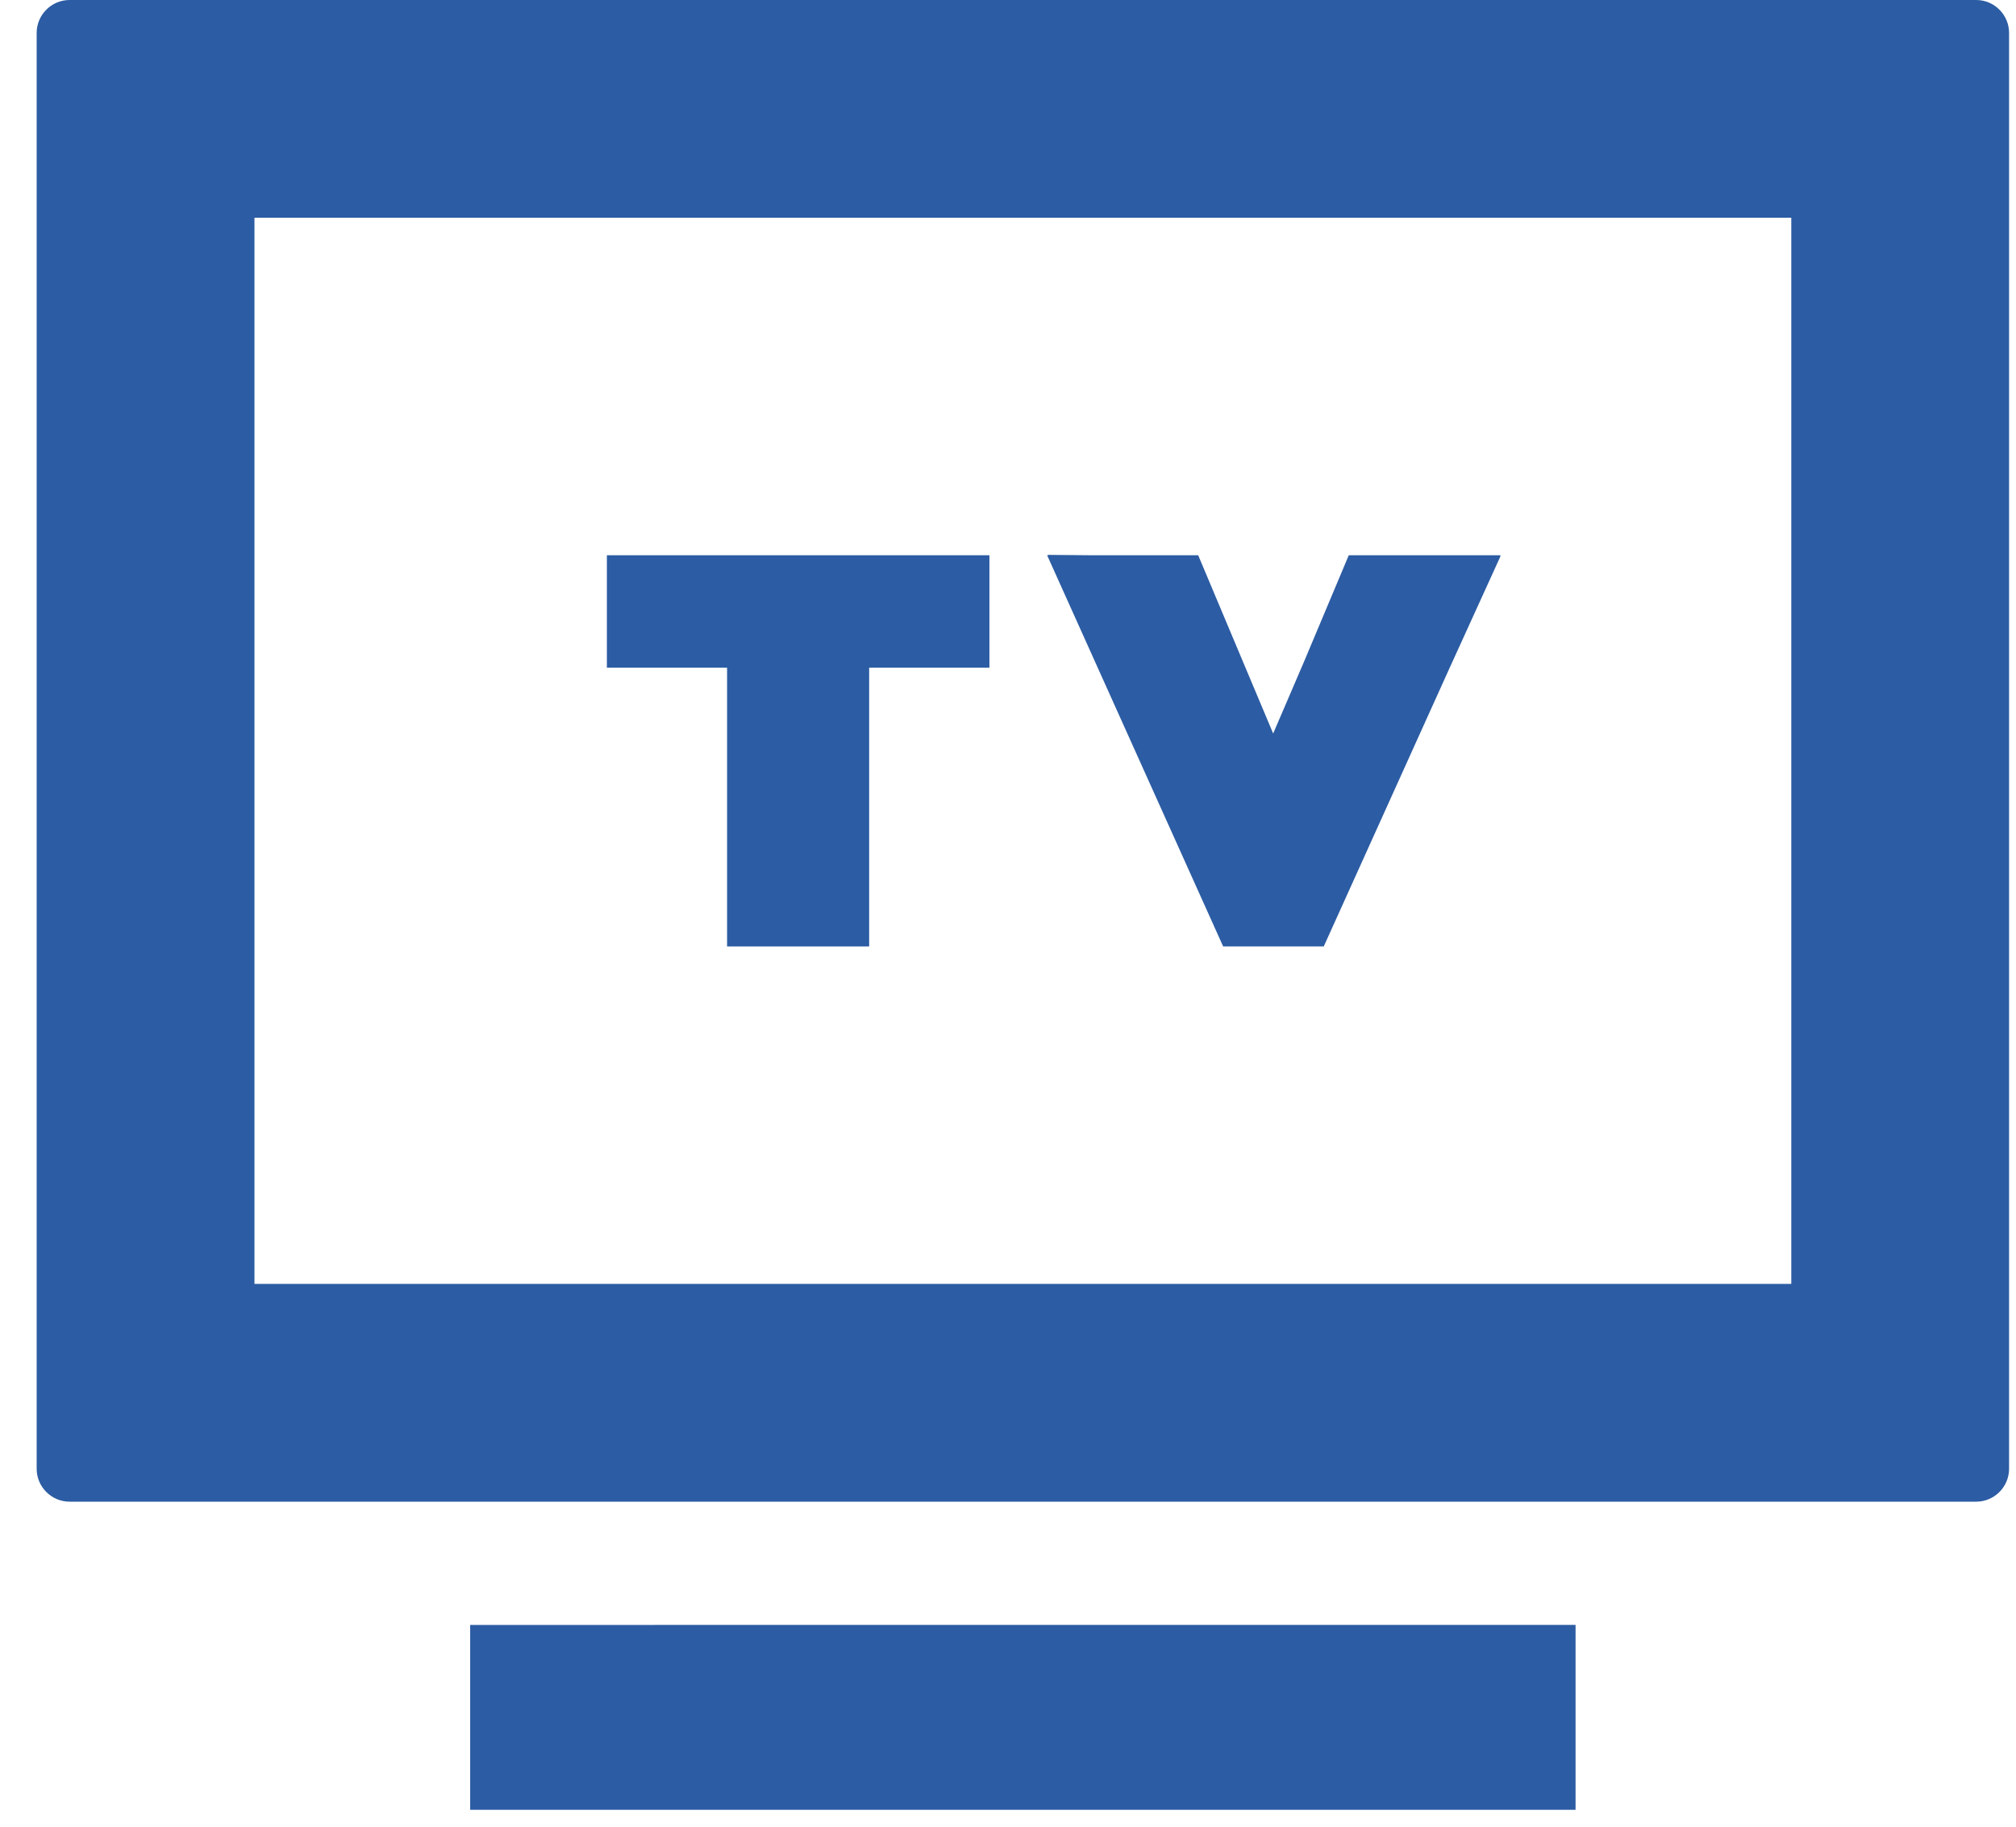 <svg width="32" height="29" viewBox="0 0 32 29" fill="none" xmlns="http://www.w3.org/2000/svg">
<path d="M31.369 0H1.104C0.817 0 0.582 0.235 0.582 0.522V23.318C0.582 23.605 0.817 23.84 1.104 23.84H31.369C31.655 23.84 31.89 23.605 31.89 23.318V0.522C31.89 0.235 31.655 0 31.369 0ZM4.039 20.383V3.457H28.433V20.383H4.225L4.039 20.383Z" fill="#2C5CA3"/>
<path d="M10.398 25.797H7.501L7.478 25.796V25.797H7.463C7.463 26.326 7.463 28.153 7.463 28.711V28.717C7.463 28.721 7.463 28.727 7.463 28.732H10.398H22.073H25.009C25.009 28.196 25.009 26.332 25.009 25.796H22.073H10.398V25.797Z" fill="#2C5CA3"/>
<path d="M9.647 8.815H9.633V10.6H11.541V15.025H13.796V10.6H15.686H15.69H15.705V8.815H9.66H9.647Z" fill="#2C5CA3"/>
<path d="M23.811 8.829L23.818 8.815H21.409L20.702 10.497L20.209 11.645L19.019 8.815H17.331L16.634 8.809L16.637 8.815H16.621L19.415 15.025H21.012L22.996 10.634L23.818 8.829H23.811Z" fill="#2C5CA3"/>
</svg>
